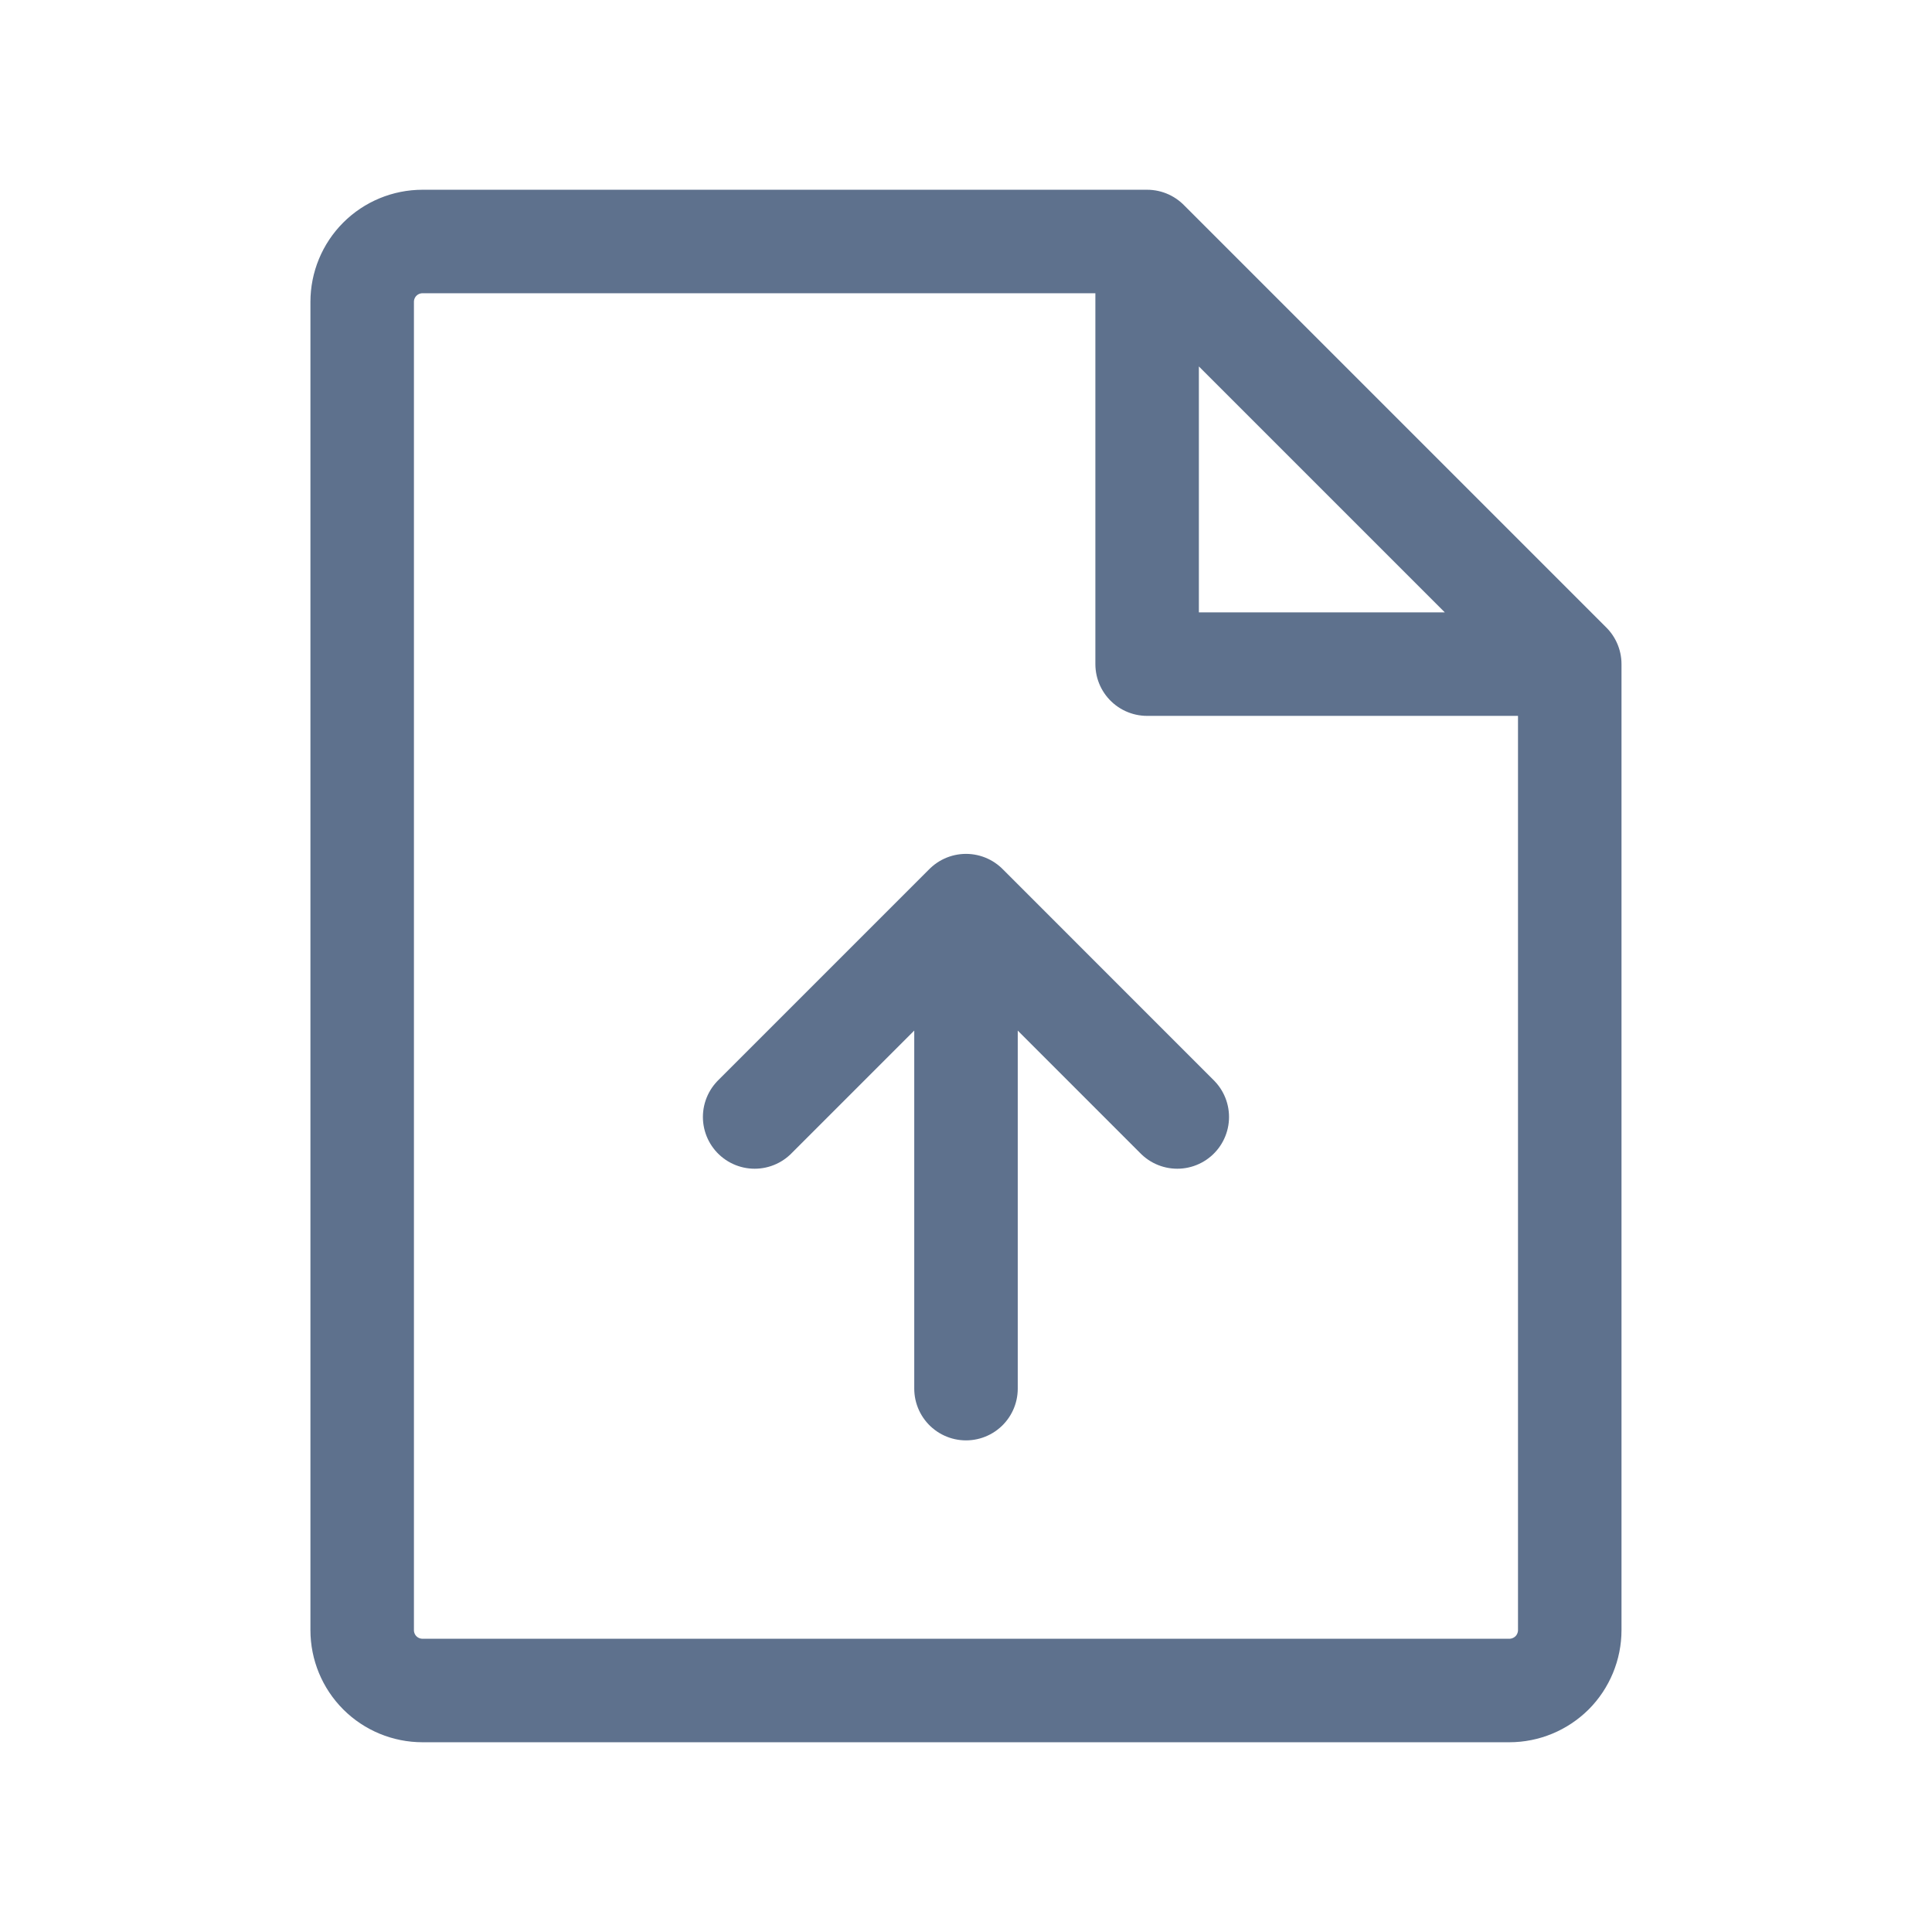 <svg width="28" height="28" viewBox="0 0 28 28" fill="none" xmlns="http://www.w3.org/2000/svg">
<path d="M16.625 3.5H6.124C5.892 3.5 5.669 3.592 5.505 3.756C5.341 3.92 5.249 4.143 5.249 4.375V23.625C5.249 23.857 5.341 24.08 5.505 24.244C5.669 24.408 5.892 24.5 6.124 24.5H21.875C21.99 24.5 22.104 24.477 22.21 24.433C22.316 24.389 22.412 24.325 22.494 24.244C22.575 24.163 22.639 24.066 22.683 23.96C22.727 23.854 22.75 23.74 22.75 23.625V9.625M16.625 3.5L22.75 9.625M16.625 3.5V9.625H22.75M10.937 16.188L14 13.125M14 13.125L17.062 16.188M14 13.125V20.125" stroke="#5E718D" stroke-width="1.5" stroke-linecap="round" stroke-linejoin="round"/>
</svg>
